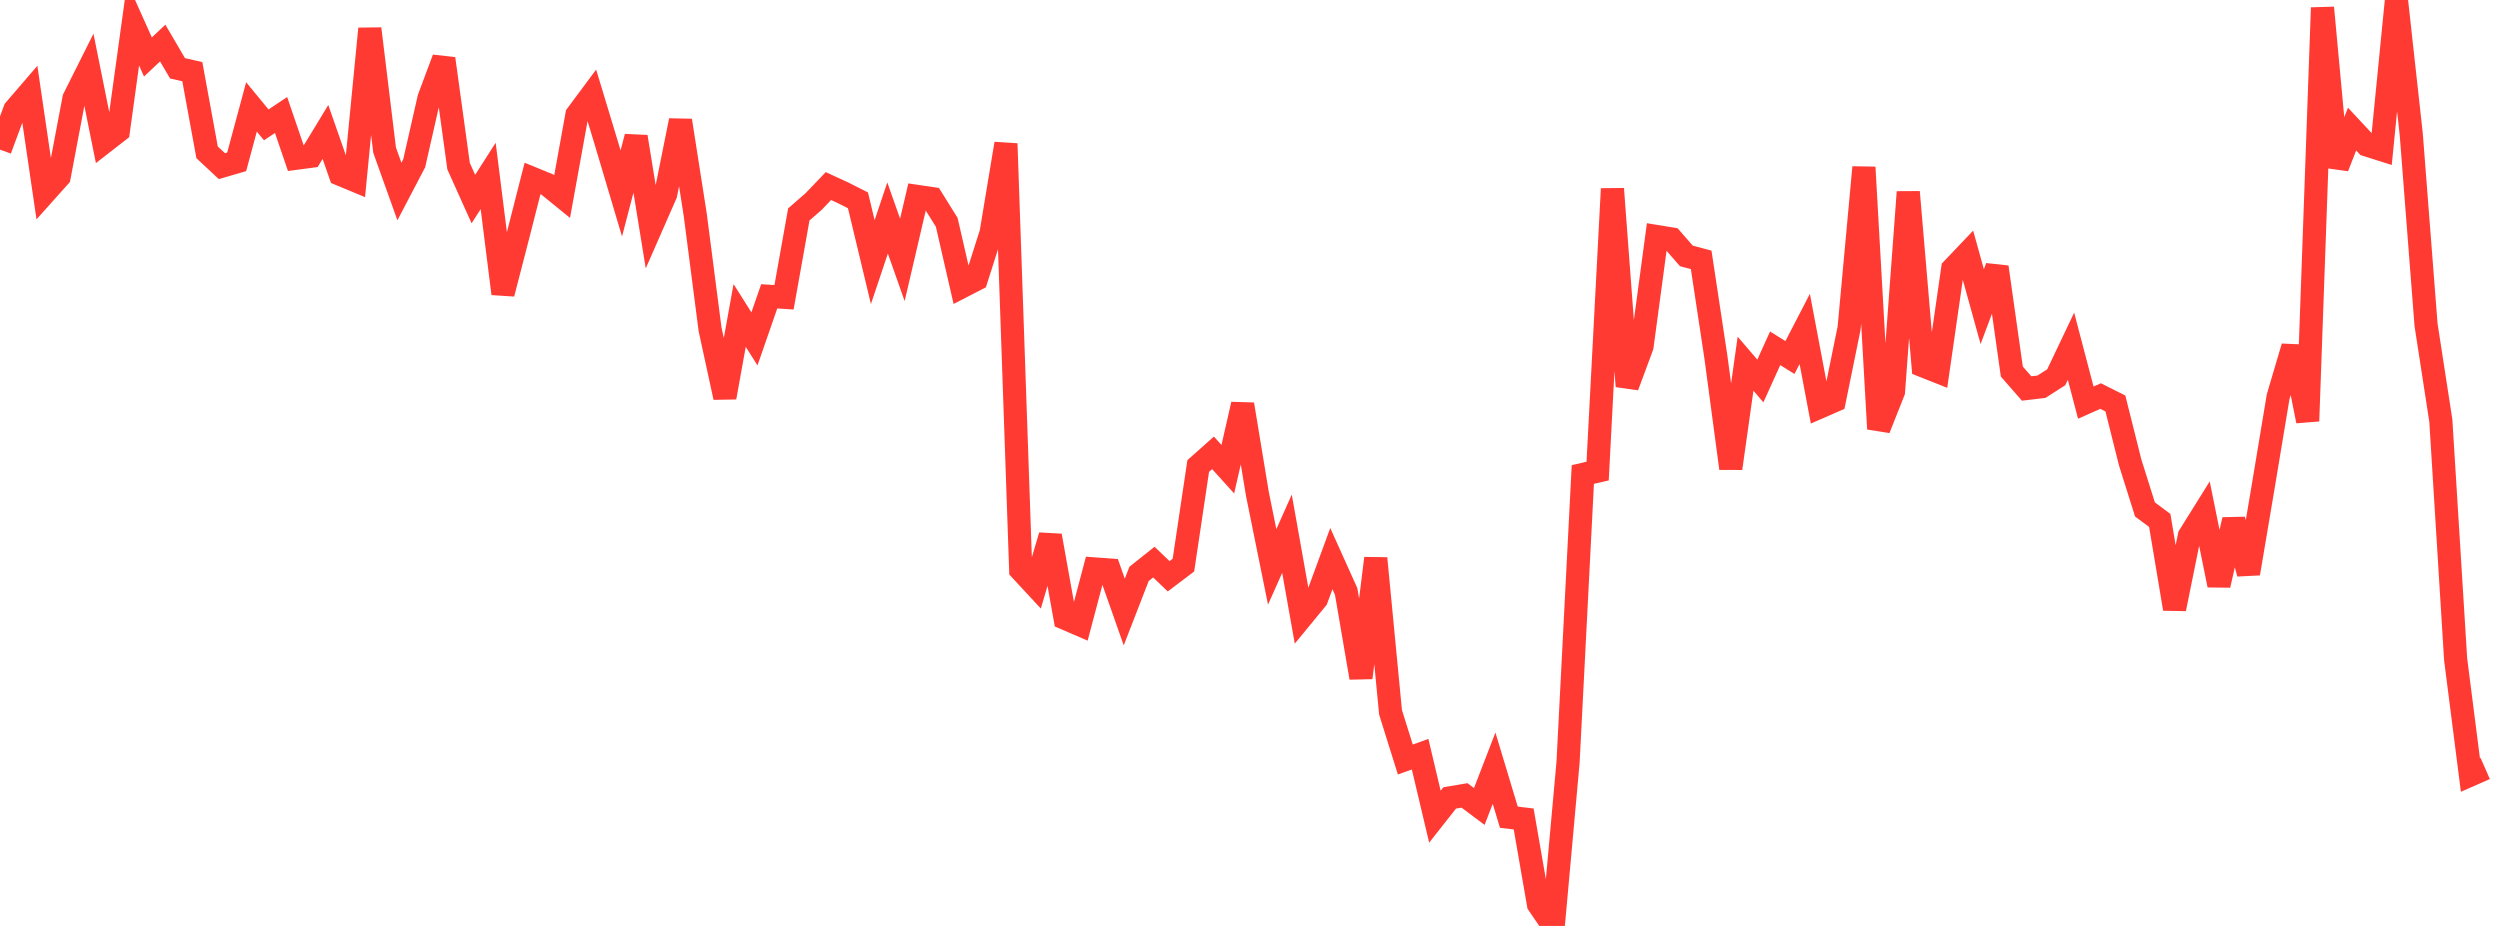 <?xml version="1.0" standalone="no"?>
<!DOCTYPE svg PUBLIC "-//W3C//DTD SVG 1.1//EN" "http://www.w3.org/Graphics/SVG/1.1/DTD/svg11.dtd">

<svg width="135" height="50" viewBox="0 0 135 50" preserveAspectRatio="none" 
  xmlns="http://www.w3.org/2000/svg"
  xmlns:xlink="http://www.w3.org/1999/xlink">


<polyline points="0.0, 8.077 0.799, 5.927 1.598, 4.998 2.396, 10.433 3.195, 9.54 3.994, 5.317 4.793, 3.723 5.592, 7.695 6.391, 7.074 7.189, 1.294 7.988, 3.076 8.787, 2.325 9.586, 3.689 10.385, 3.87 11.183, 8.226 11.982, 8.972 12.781, 8.738 13.58, 5.774 14.379, 6.743 15.178, 6.21 15.976, 8.547 16.775, 8.441 17.574, 7.126 18.373, 9.412 19.172, 9.744 19.97, 1.551 20.769, 8.109 21.568, 10.343 22.367, 8.816 23.166, 5.301 23.964, 3.167 24.763, 8.972 25.562, 10.749 26.361, 9.501 27.16, 15.858 27.959, 12.768 28.757, 9.637 29.556, 9.965 30.355, 10.615 31.154, 6.2 31.953, 5.126 32.751, 7.762 33.55, 10.447 34.349, 7.387 35.148, 12.304 35.947, 10.483 36.746, 6.508 37.544, 11.604 38.343, 17.781 39.142, 21.46 39.941, 17.034 40.74, 18.301 41.538, 16.001 42.337, 16.054 43.136, 11.579 43.935, 10.883 44.734, 10.048 45.533, 10.415 46.331, 10.819 47.13, 14.155 47.929, 11.771 48.728, 14.033 49.527, 10.607 50.325, 10.724 51.124, 12.007 51.923, 15.49 52.722, 15.078 53.521, 12.568 54.32, 7.758 55.118, 30.77 55.917, 31.632 56.716, 28.928 57.515, 33.389 58.314, 33.734 59.112, 30.722 59.911, 30.78 60.71, 33.049 61.509, 30.989 62.308, 30.353 63.107, 31.119 63.905, 30.515 64.704, 25.163 65.503, 24.453 66.302, 25.337 67.101, 21.835 67.899, 26.669 68.698, 30.612 69.497, 28.821 70.296, 33.312 71.095, 32.34 71.893, 30.165 72.692, 31.938 73.491, 36.598 74.29, 30.149 75.089, 38.465 75.888, 41.014 76.686, 40.726 77.485, 44.101 78.284, 43.087 79.083, 42.952 79.882, 43.55 80.68, 41.482 81.479, 44.13 82.278, 44.224 83.077, 48.829 83.876, 50.0 84.675, 41.16 85.473, 25.622 86.272, 25.44 87.071, 10.196 87.87, 20.859 88.669, 18.706 89.467, 12.774 90.266, 12.904 91.065, 13.82 91.864, 14.032 92.663, 19.315 93.462, 25.292 94.26, 19.639 95.059, 20.573 95.858, 18.808 96.657, 19.305 97.456, 17.762 98.254, 21.985 99.053, 21.635 99.852, 17.714 100.651, 9.034 101.45, 23.159 102.249, 21.14 103.047, 10.37 103.846, 19.753 104.645, 20.07 105.444, 14.522 106.243, 13.683 107.041, 16.559 107.84, 14.423 108.639, 20.065 109.438, 20.978 110.237, 20.884 111.036, 20.373 111.834, 18.696 112.633, 21.742 113.432, 21.387 114.231, 21.788 115.03, 24.975 115.828, 27.51 116.627, 28.103 117.426, 32.878 118.225, 28.94 119.024, 27.659 119.822, 31.599 120.621, 28.067 121.42, 30.968 122.219, 26.235 123.018, 21.43 123.817, 18.727 124.615, 22.737 125.414, 0.417 126.213, 9.021 127.012, 6.97 127.811, 7.828 128.609, 8.081 129.408, 0.0 130.207, 7.248 131.006, 17.536 131.805, 22.714 132.604, 35.598 133.402, 41.848 134.201, 41.497" fill="none" stroke="#ff3a33" stroke-width="1.25"/>

</svg>